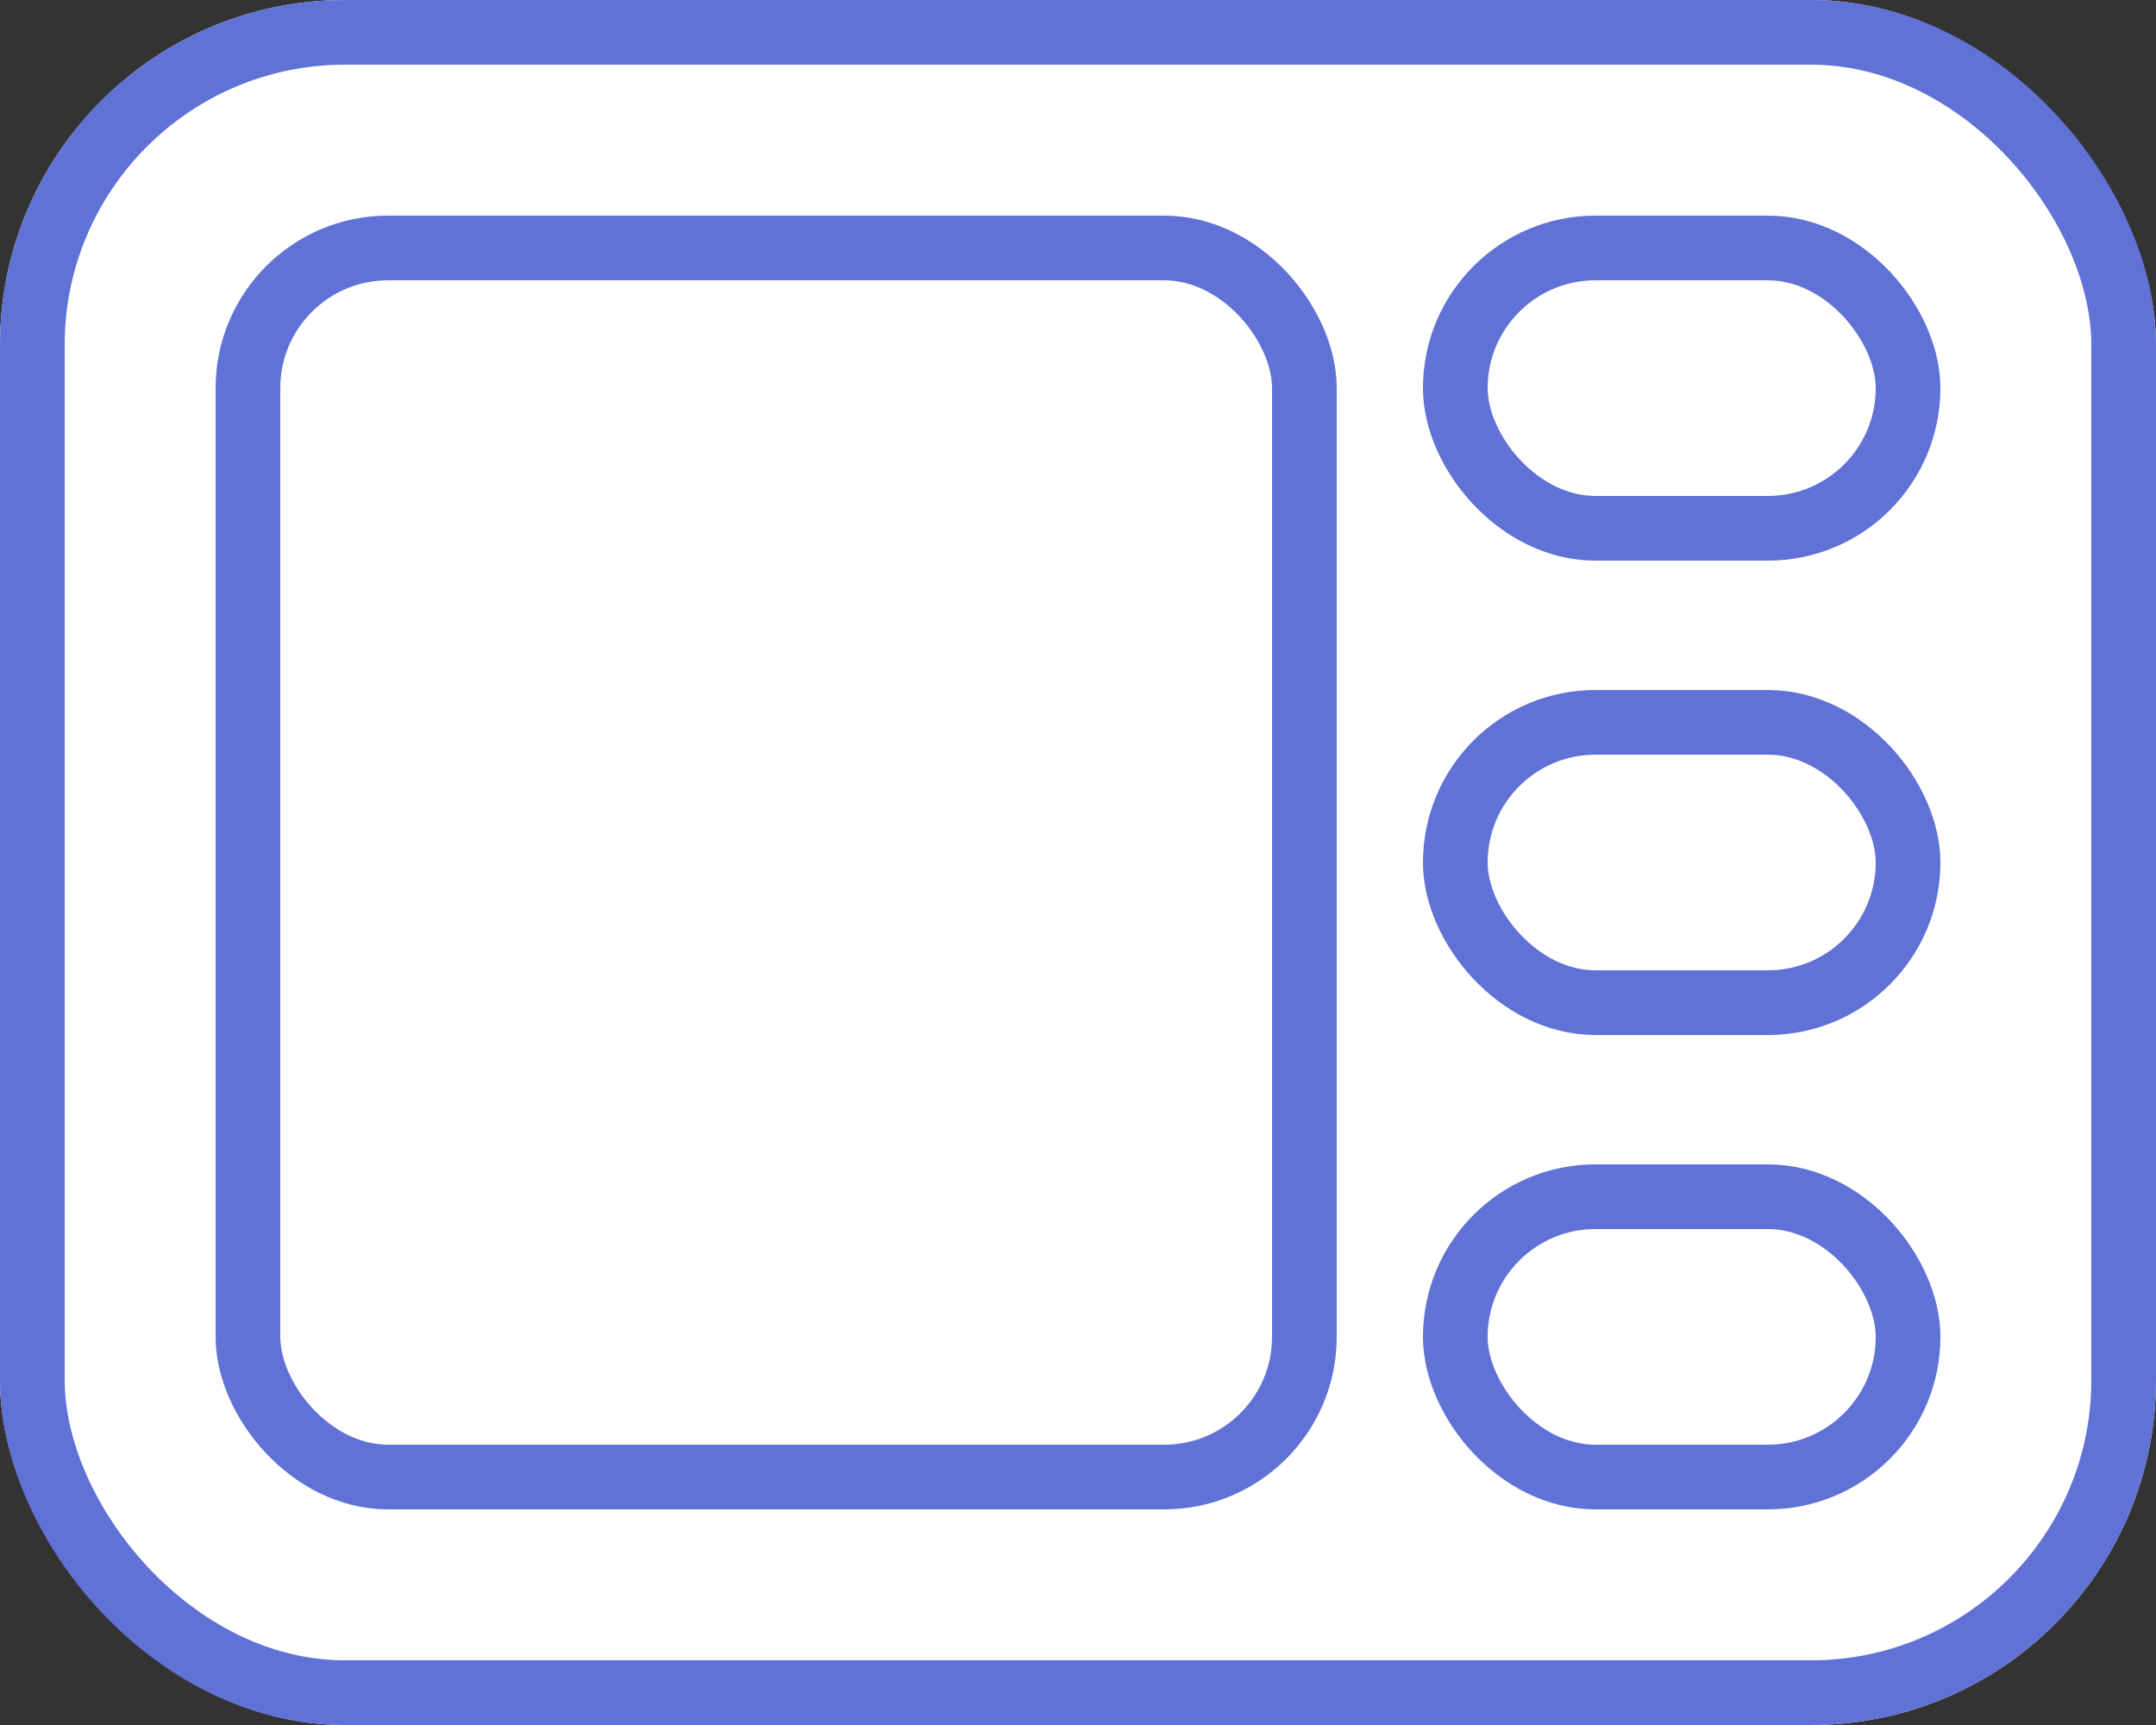 <svg xmlns="http://www.w3.org/2000/svg" width="25" height="20" viewBox="0 0 25 20">
  <rect x="0" y="0" width="25" height="20" fill="#333333" stroke="none"/>
  <g id="Tile_View" data-name="Tile View" transform="translate(-1258 -521)">
    <g id="Group_4285" data-name="Group 4285" transform="translate(-2)">
      <g id="Rectangle_976" data-name="Rectangle 976" transform="translate(1260 521)" fill="#fff" stroke="#6172d6" stroke-width="0.75">
        <rect width="25" height="20" rx="4" stroke="none"/>
        <rect x="0.375" y="0.375" width="24.25" height="19.25" rx="3.625" fill="none"/>
      </g>
      <g id="Group_4286" data-name="Group 4286" transform="translate(-0.5 -0.5)">
        <g id="Rectangle_977" data-name="Rectangle 977" transform="translate(1263 524)" fill="#fff" stroke="#6172d6" stroke-width="0.75">
          <rect width="13" height="15" rx="2" stroke="none"/>
          <rect x="0.375" y="0.375" width="12.25" height="14.25" rx="1.625" fill="none"/>
        </g>
        <g id="Rectangle_978" data-name="Rectangle 978" transform="translate(1277 524)" fill="#fff" stroke="#6172d6" stroke-width="0.75">
          <rect width="6" height="4" rx="2" stroke="none"/>
          <rect x="0.375" y="0.375" width="5.25" height="3.25" rx="1.625" fill="none"/>
        </g>
        <g id="Rectangle_1327" data-name="Rectangle 1327" transform="translate(1277 529.5)" fill="#fff" stroke="#6172d6" stroke-width="0.75">
          <rect width="6" height="4" rx="2" stroke="none"/>
          <rect x="0.375" y="0.375" width="5.25" height="3.25" rx="1.625" fill="none"/>
        </g>
        <g id="Rectangle_982" data-name="Rectangle 982" transform="translate(1277 535)" fill="#fff" stroke="#6172d6" stroke-width="0.75">
          <rect width="6" height="4" rx="2" stroke="none"/>
          <rect x="0.375" y="0.375" width="5.25" height="3.25" rx="1.625" fill="none"/>
        </g>
      </g>
    </g>
  </g>
</svg>
